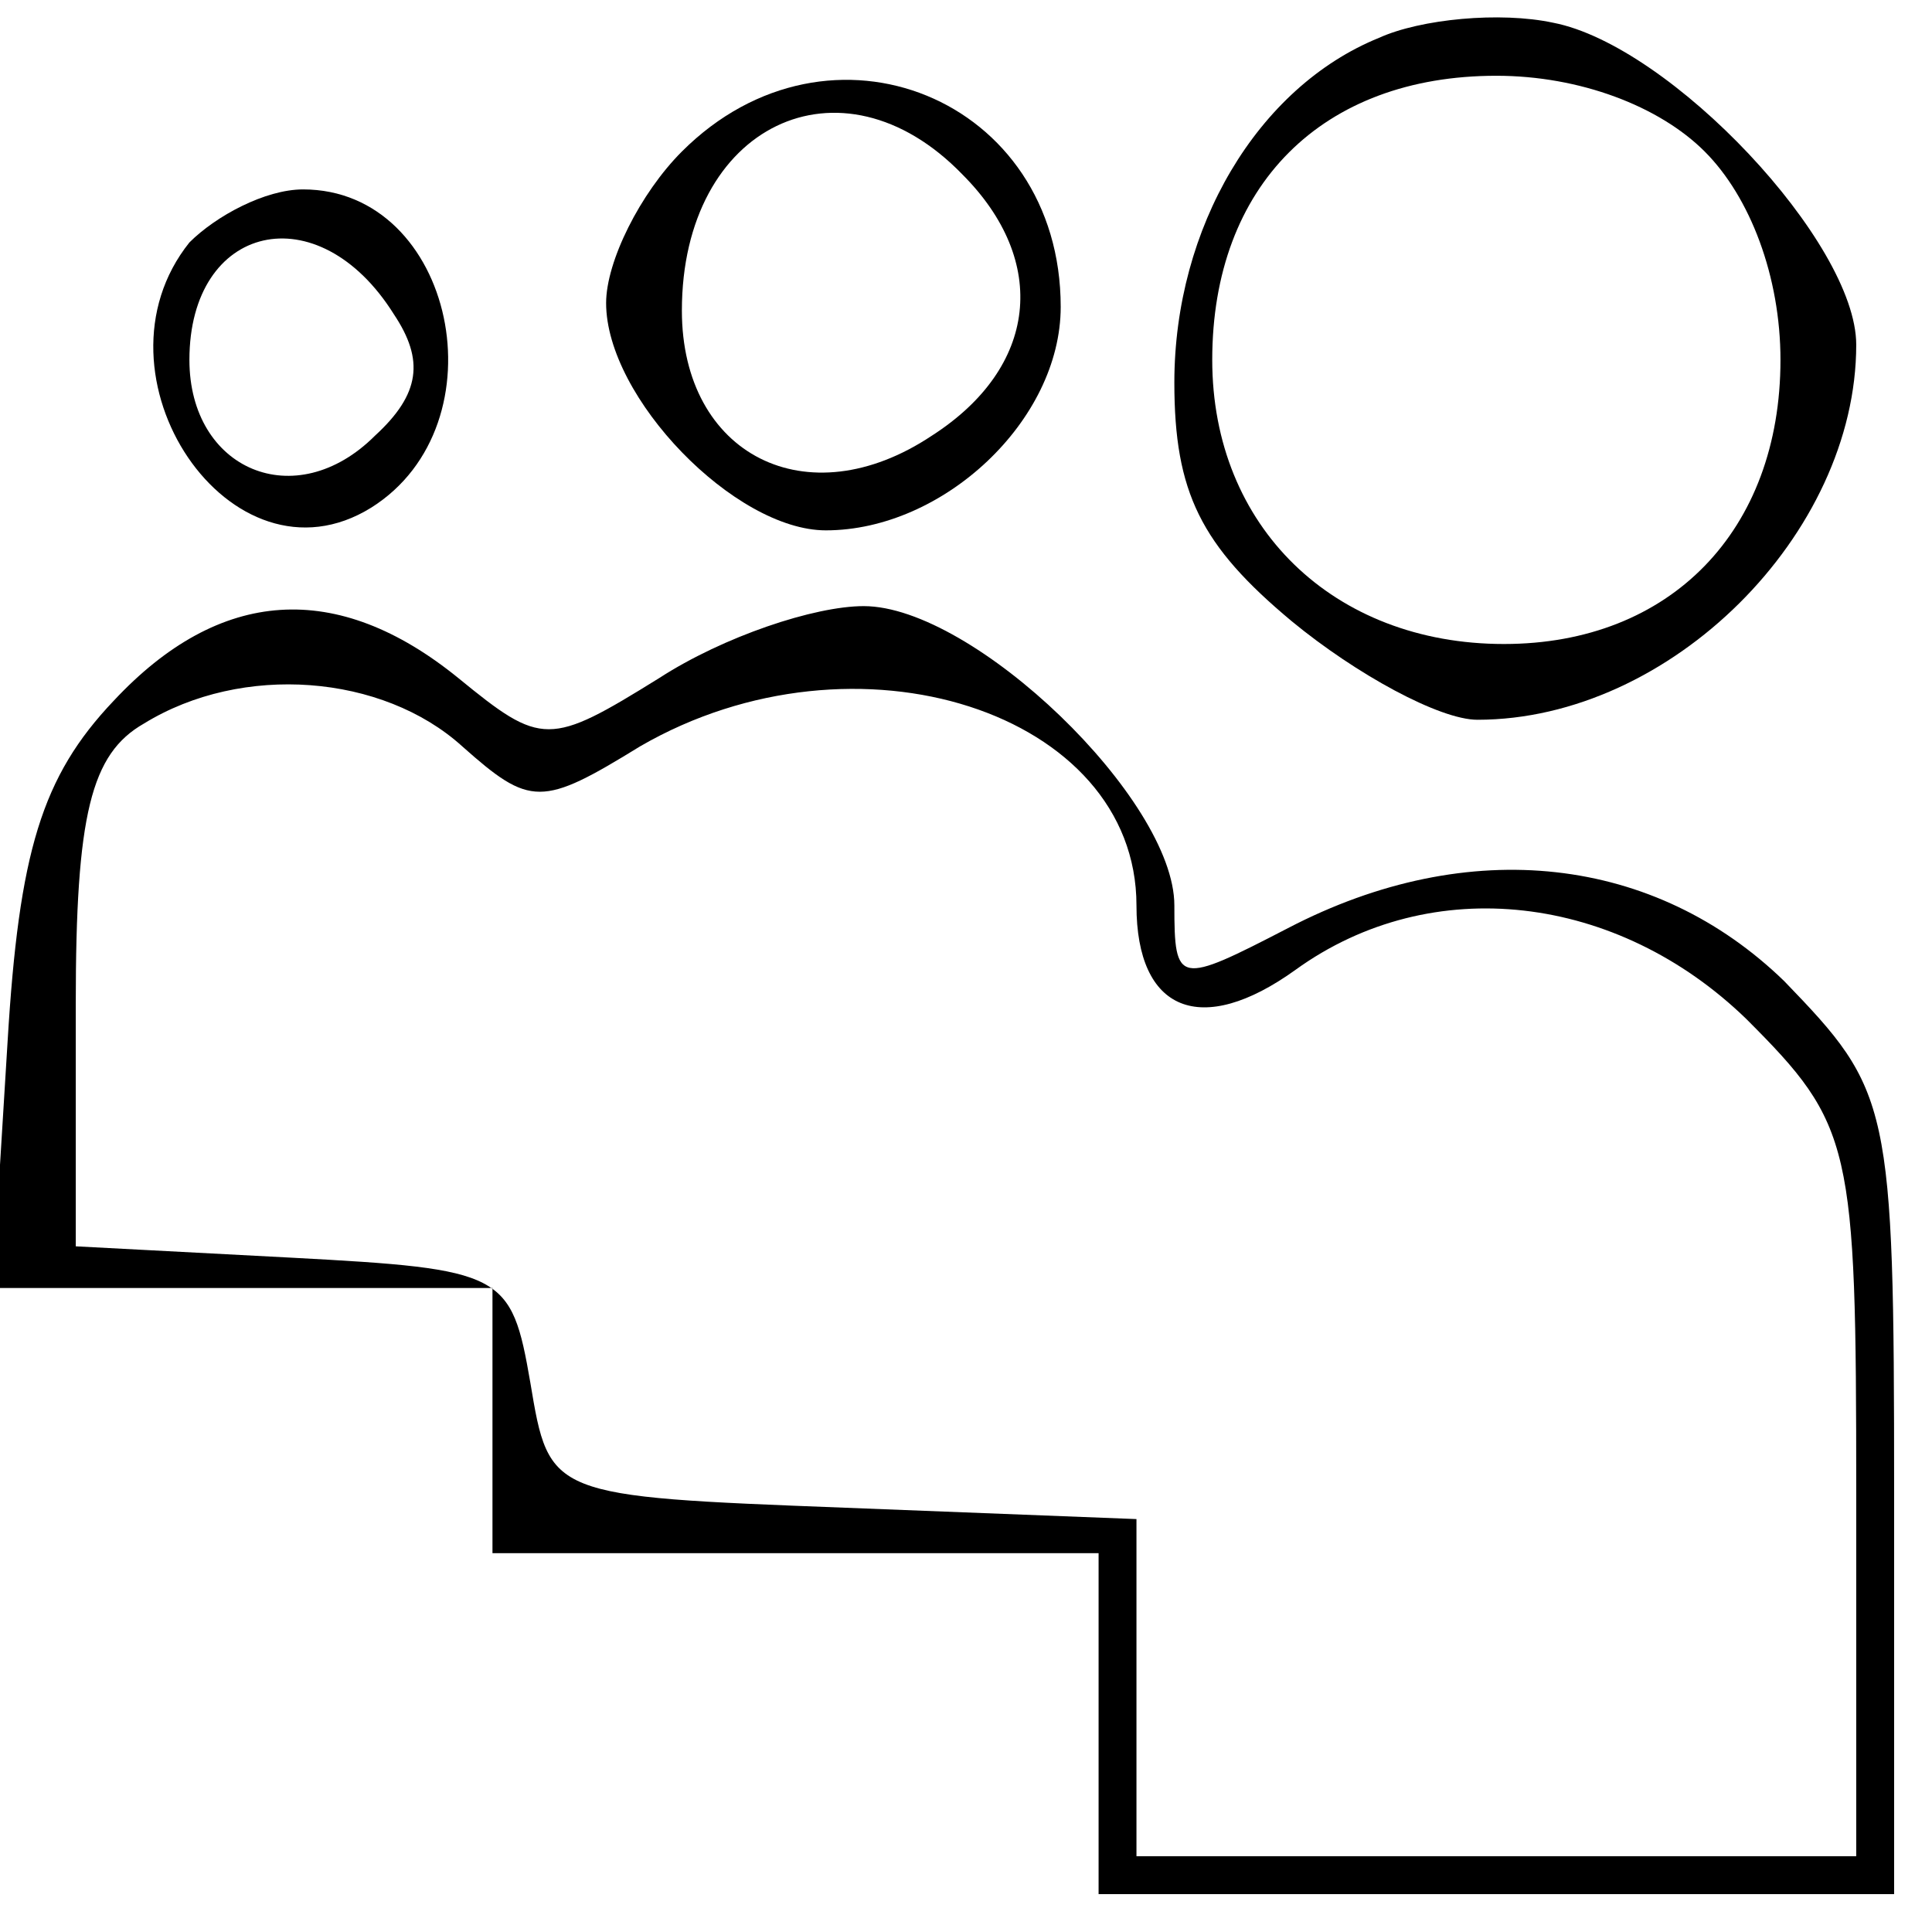 <?xml version="1.0" standalone="no"?>
<!DOCTYPE svg PUBLIC "-//W3C//DTD SVG 20010904//EN"
 "http://www.w3.org/TR/2001/REC-SVG-20010904/DTD/svg10.dtd">
<svg version="1.0" xmlns="http://www.w3.org/2000/svg"
 width="51pt" height="51pt" viewBox="0 0 51 51"
 preserveAspectRatio="xMidYMid meet">

<g transform="translate(0,51) scale(0.1,-0.1)"
fill="#000000" stroke="none">
<path d="M364 500 c-32 -13 -54 -50 -54 -91 0 -29 7 -43 31 -63 17 -14 39 -26
49 -26 51 0 100 49 100 99 0 27 -49 79 -80 85 -14 3 -35 1 -46 -4z m86 -30
c12 -12 20 -33 20 -55 0 -45 -29 -75 -73 -75 -45 0 -77 31 -77 75 0 46 29 75
75 75 22 0 43 -8 55 -20z"/>
<path d="M180 470 c-11 -11 -20 -29 -20 -40 0 -25 34 -60 58 -60 31 0 62 29
62 59 0 55 -61 80 -100 41z m74 -6 c23 -23 20 -51 -8 -69 -33 -22 -66 -5 -66
33 0 49 42 69 74 36z"/>
<path d="M50 446 c-28 -35 11 -93 48 -70 35 22 22 84 -18 84 -10 0 -23 -7 -30
-14z m54 -19 c8 -12 7 -21 -5 -32 -21 -21 -49 -9 -49 20 0 36 34 44 54 12z"/>
<path d="M30 325 c-19 -20 -25 -40 -28 -90 l-4 -65 66 0 66 0 0 -35 0 -35 80
0 80 0 0 -45 0 -45 105 0 105 0 0 106 c0 103 -1 106 -29 135 -34 33 -83 39
-131 14 -29 -15 -30 -15 -30 6 0 28 -53 79 -82 79 -13 0 -37 -8 -54 -19 -29
-18 -31 -18 -53 0 -32 26 -63 24 -91 -6z m92 -12 c18 -16 21 -16 47 0 57 33
131 9 131 -42 0 -28 17 -35 42 -17 36 26 85 20 119 -13 28 -28 29 -33 29 -125
l0 -96 -95 0 -95 0 0 45 0 44 -77 3 c-78 3 -78 3 -83 33 -5 29 -7 30 -63 33
l-57 3 0 64 c0 50 4 66 18 74 26 16 63 13 84 -6z"/>
</g>
</svg>
